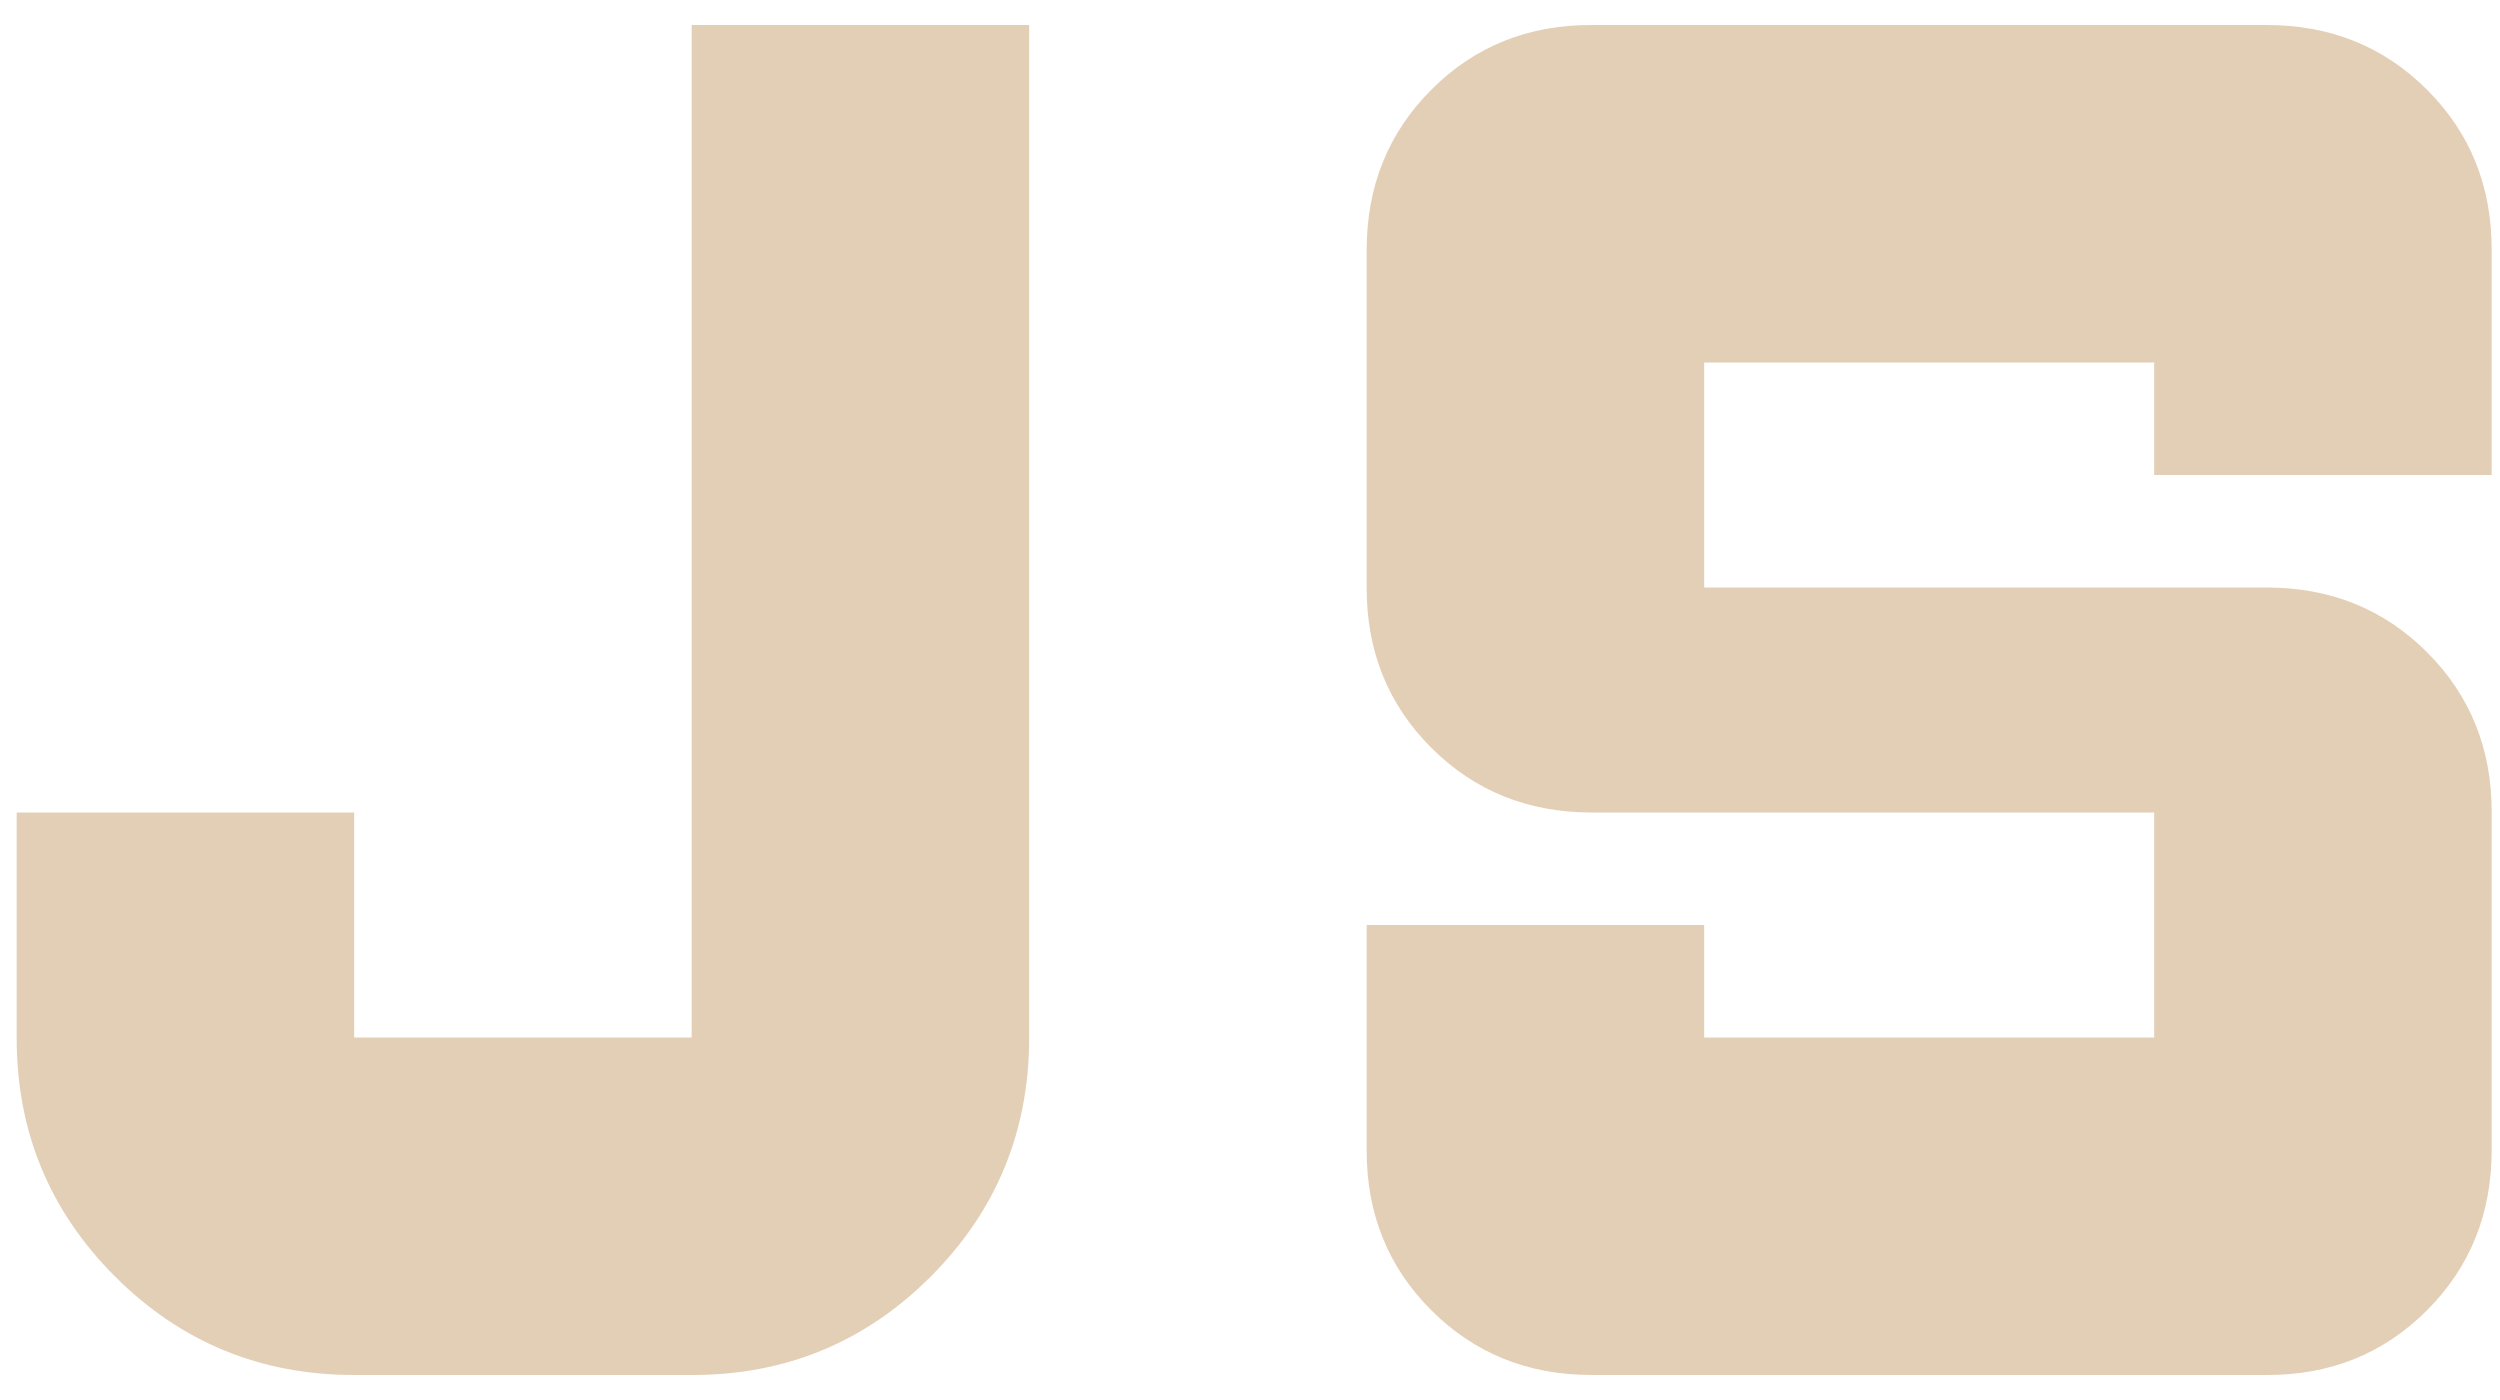 <svg width="75" height="42" viewBox="0 0 75 42" fill="none" xmlns="http://www.w3.org/2000/svg">
<path d="M10.625 41.25C7.813 41.25 5.421 40.264 3.45 38.294C1.479 36.322 0.496 33.933 0.5 31.125V24.375H10.625V31.125H20.75V0.75H30.875V31.125C30.875 33.938 29.89 36.329 27.919 38.3C25.948 40.271 23.558 41.255 20.75 41.25H10.625ZM47.75 41.25C45.837 41.25 44.233 40.602 42.937 39.306C41.641 38.01 40.995 36.408 41 34.5V27.75H51.125V31.125H64.625V24.375H47.75C45.837 24.375 44.233 23.727 42.937 22.431C41.641 21.135 40.995 19.533 41 17.625V7.5C41 5.588 41.648 3.983 42.944 2.687C44.24 1.391 45.842 0.746 47.75 0.75H68C69.912 0.75 71.517 1.398 72.813 2.694C74.109 3.99 74.754 5.592 74.75 7.5V14.25H64.625V10.875H51.125V17.625H68C69.912 17.625 71.517 18.273 72.813 19.569C74.109 20.865 74.754 22.467 74.75 24.375V34.5C74.75 36.413 74.102 38.017 72.806 39.313C71.51 40.609 69.908 41.255 68 41.25H47.75Z" fill="#E3CFB6"/>
</svg>
